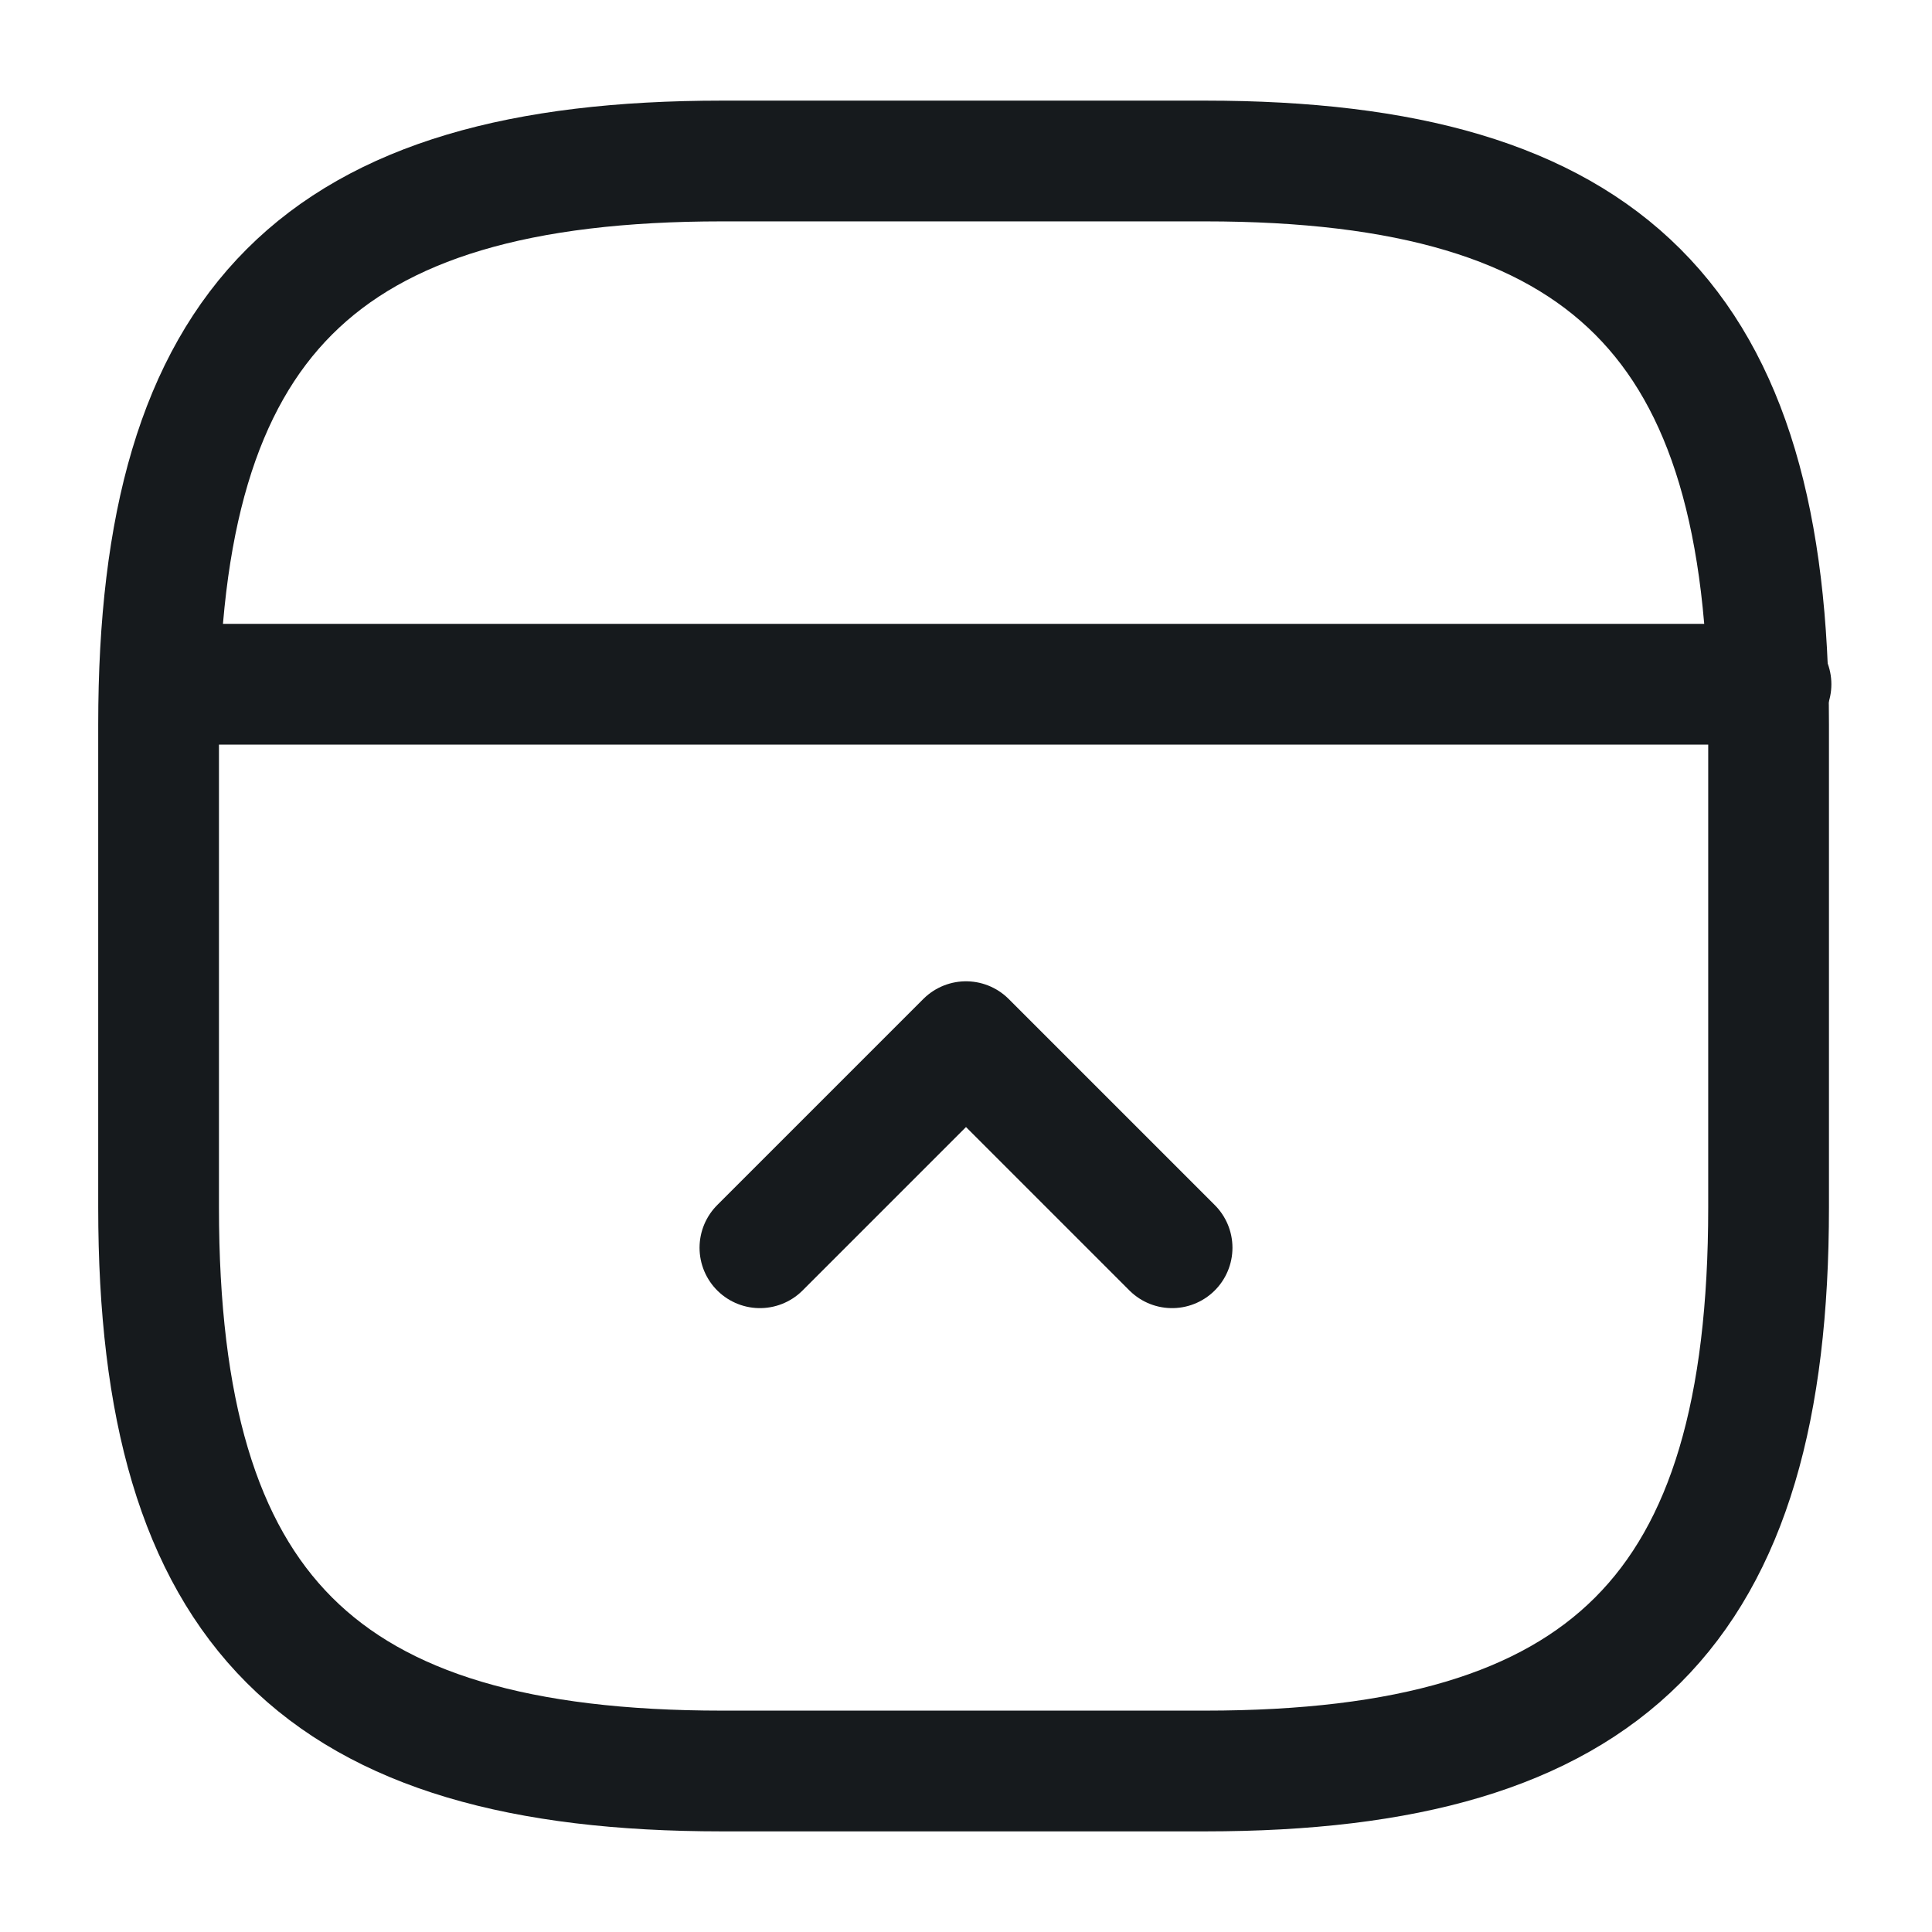 <?xml version="1.0" encoding="utf-8"?>
<svg width="800px" height="800px" viewBox="0 0 24 24" fill="none"
    xmlns="http://www.w3.org/2000/svg">
    <path
        d="M21.97 15V9C21.97 4 19.97 2 14.97 2H8.97C3.97 2 1.97 4 1.97 9V15C1.97 20 3.97 22 8.97 22H14.97C19.97 22 21.97 20 21.97 15Z"
        stroke="#161A1D" stroke-width="1.5" stroke-linecap="round" stroke-linejoin="round" />
    <path d="M22 8.5H2" stroke="#161A1D" stroke-width="1.5" stroke-linecap="round"
        stroke-linejoin="round" />
    <path d="M14.56 15.5L12 12.94L9.44 15.5" stroke="#161A1D" stroke-width="1.5"
        stroke-linecap="round" stroke-linejoin="round" />
</svg>